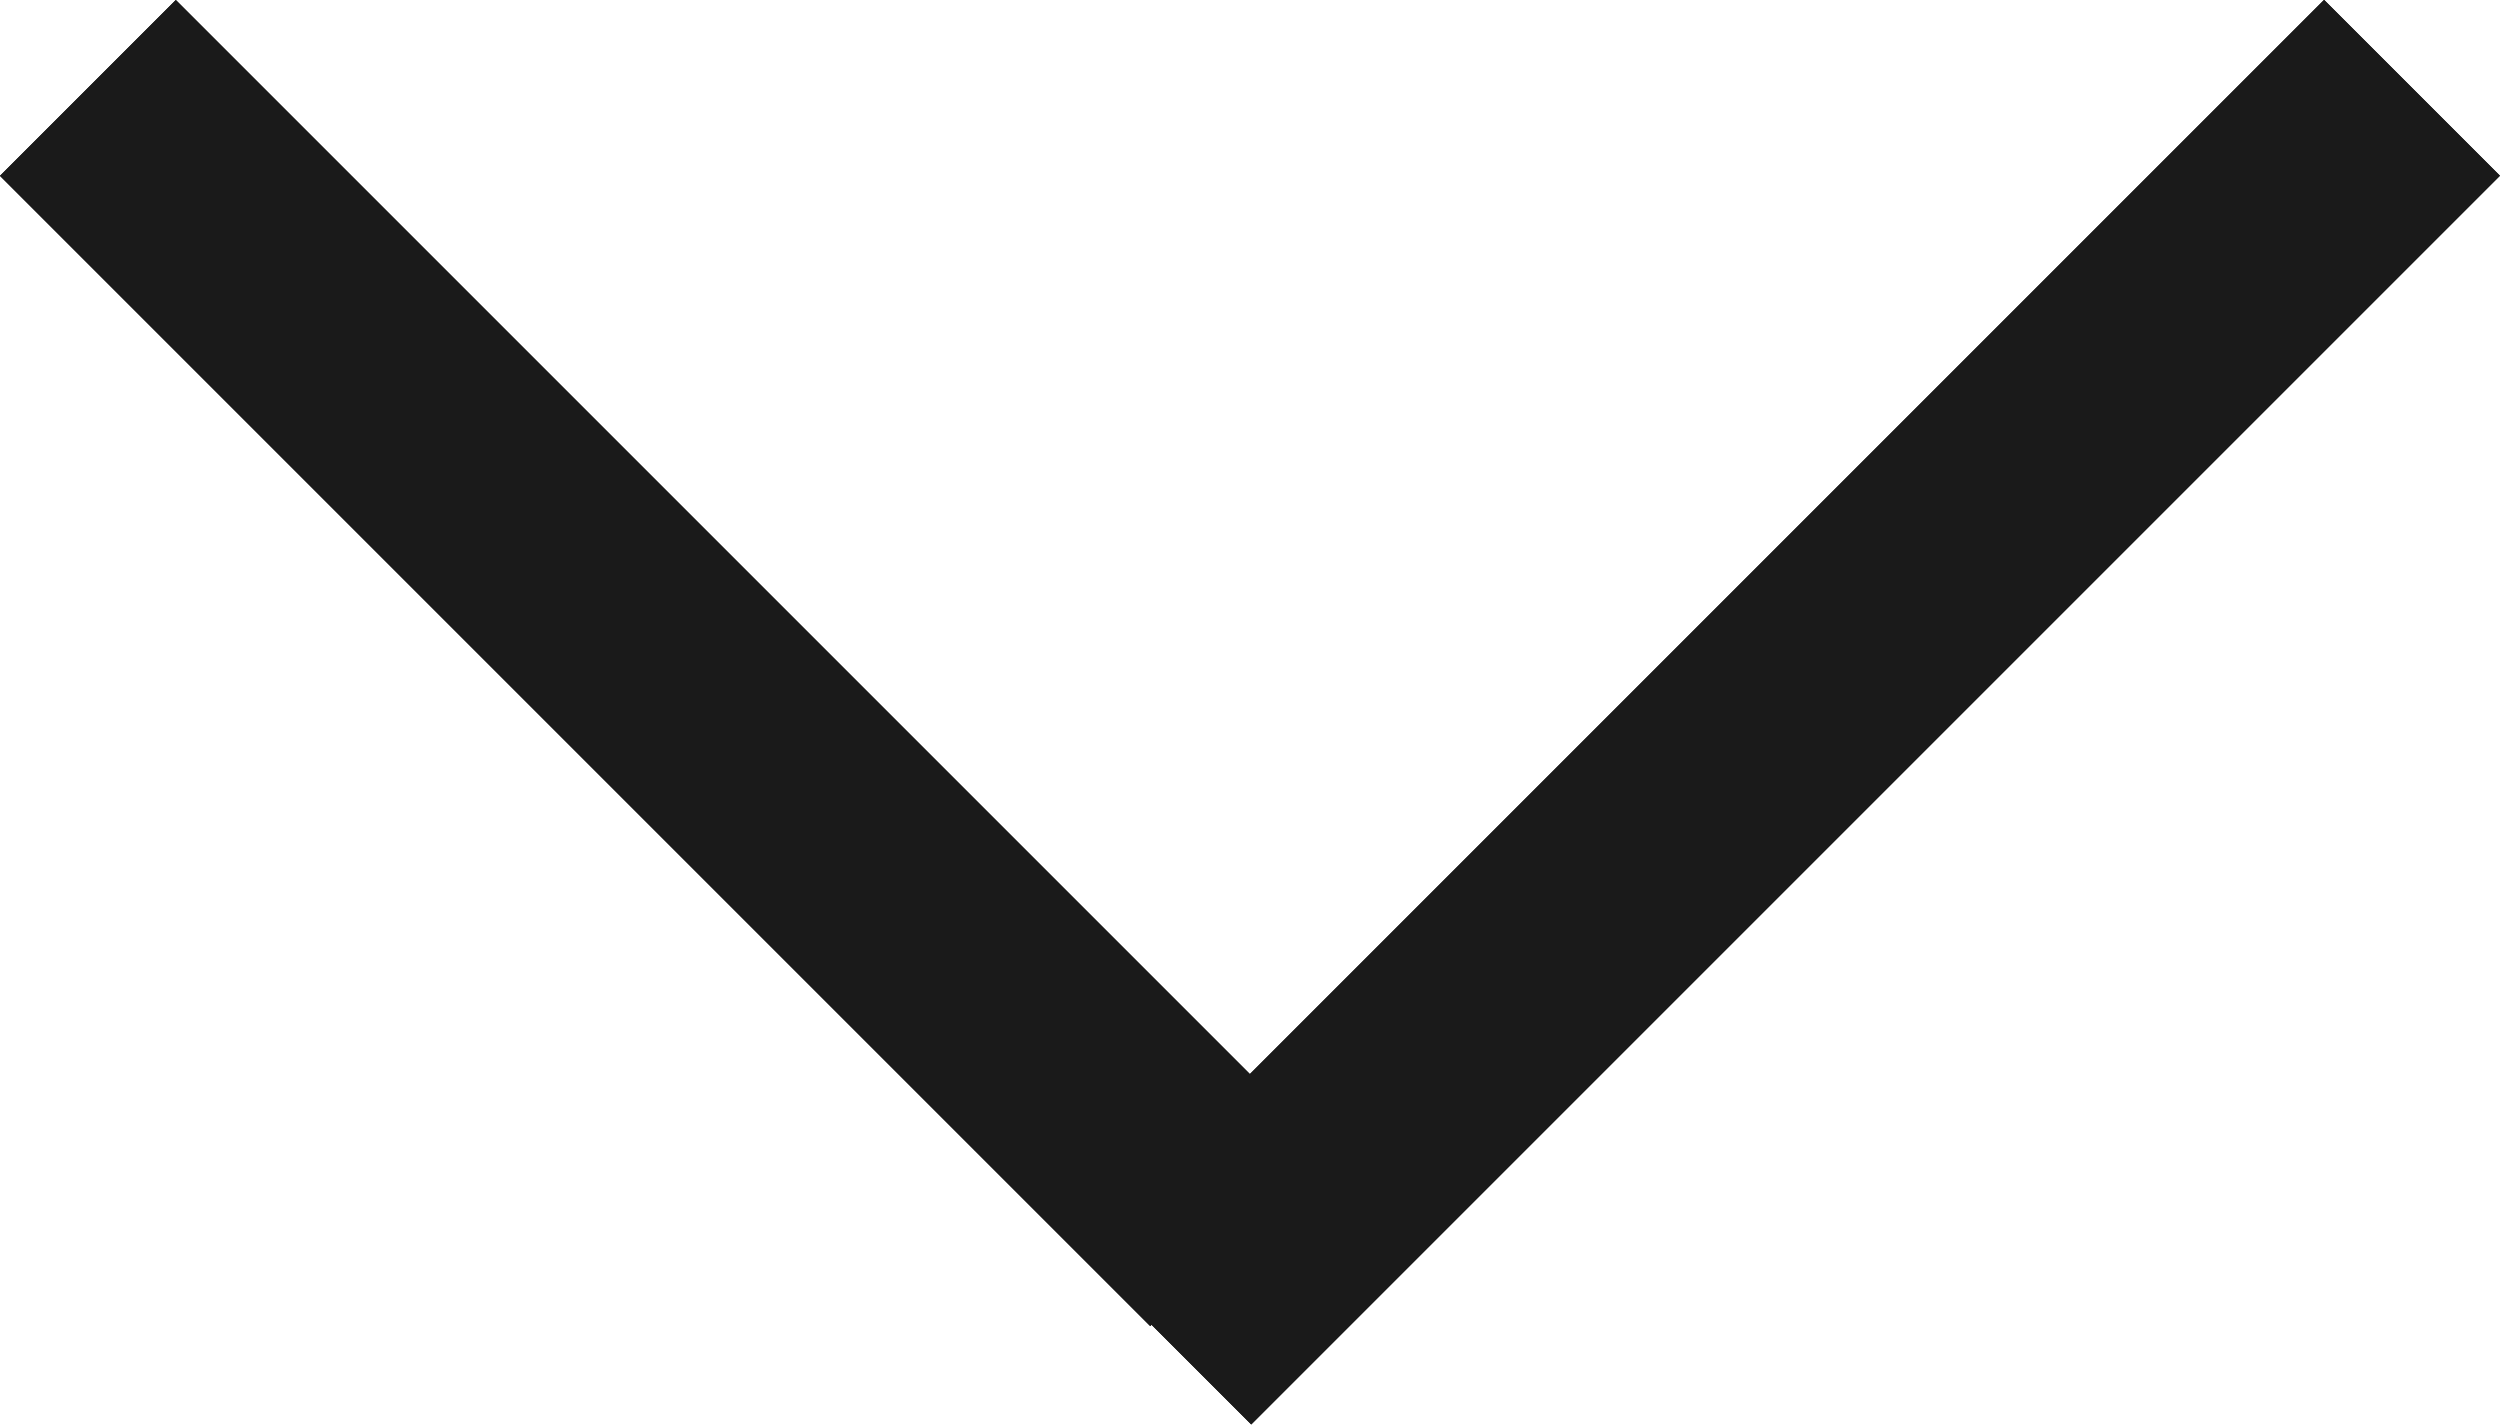 <svg id="Layer_1" data-name="Layer 1" xmlns="http://www.w3.org/2000/svg" viewBox="0 0 100.51 57.28"><defs><style>.cls-1{fill:#1a1a1a;}</style></defs><title>downarrow</title><rect class="cls-1" x="36.61" y="23.88" width="71" height="10" transform="translate(0.46 59.2) rotate(-45)"/><rect class="cls-1" x="21.89" y="-5.8" width="10" height="65.4" transform="translate(-11.38 26.65) rotate(-45)"/><rect class="cls-1" x="36.61" y="23.88" width="71" height="10" transform="translate(0.46 59.2) rotate(-45)"/><rect class="cls-1" x="21.89" y="-5.8" width="10" height="65.4" transform="translate(-11.38 26.65) rotate(-45)"/></svg>